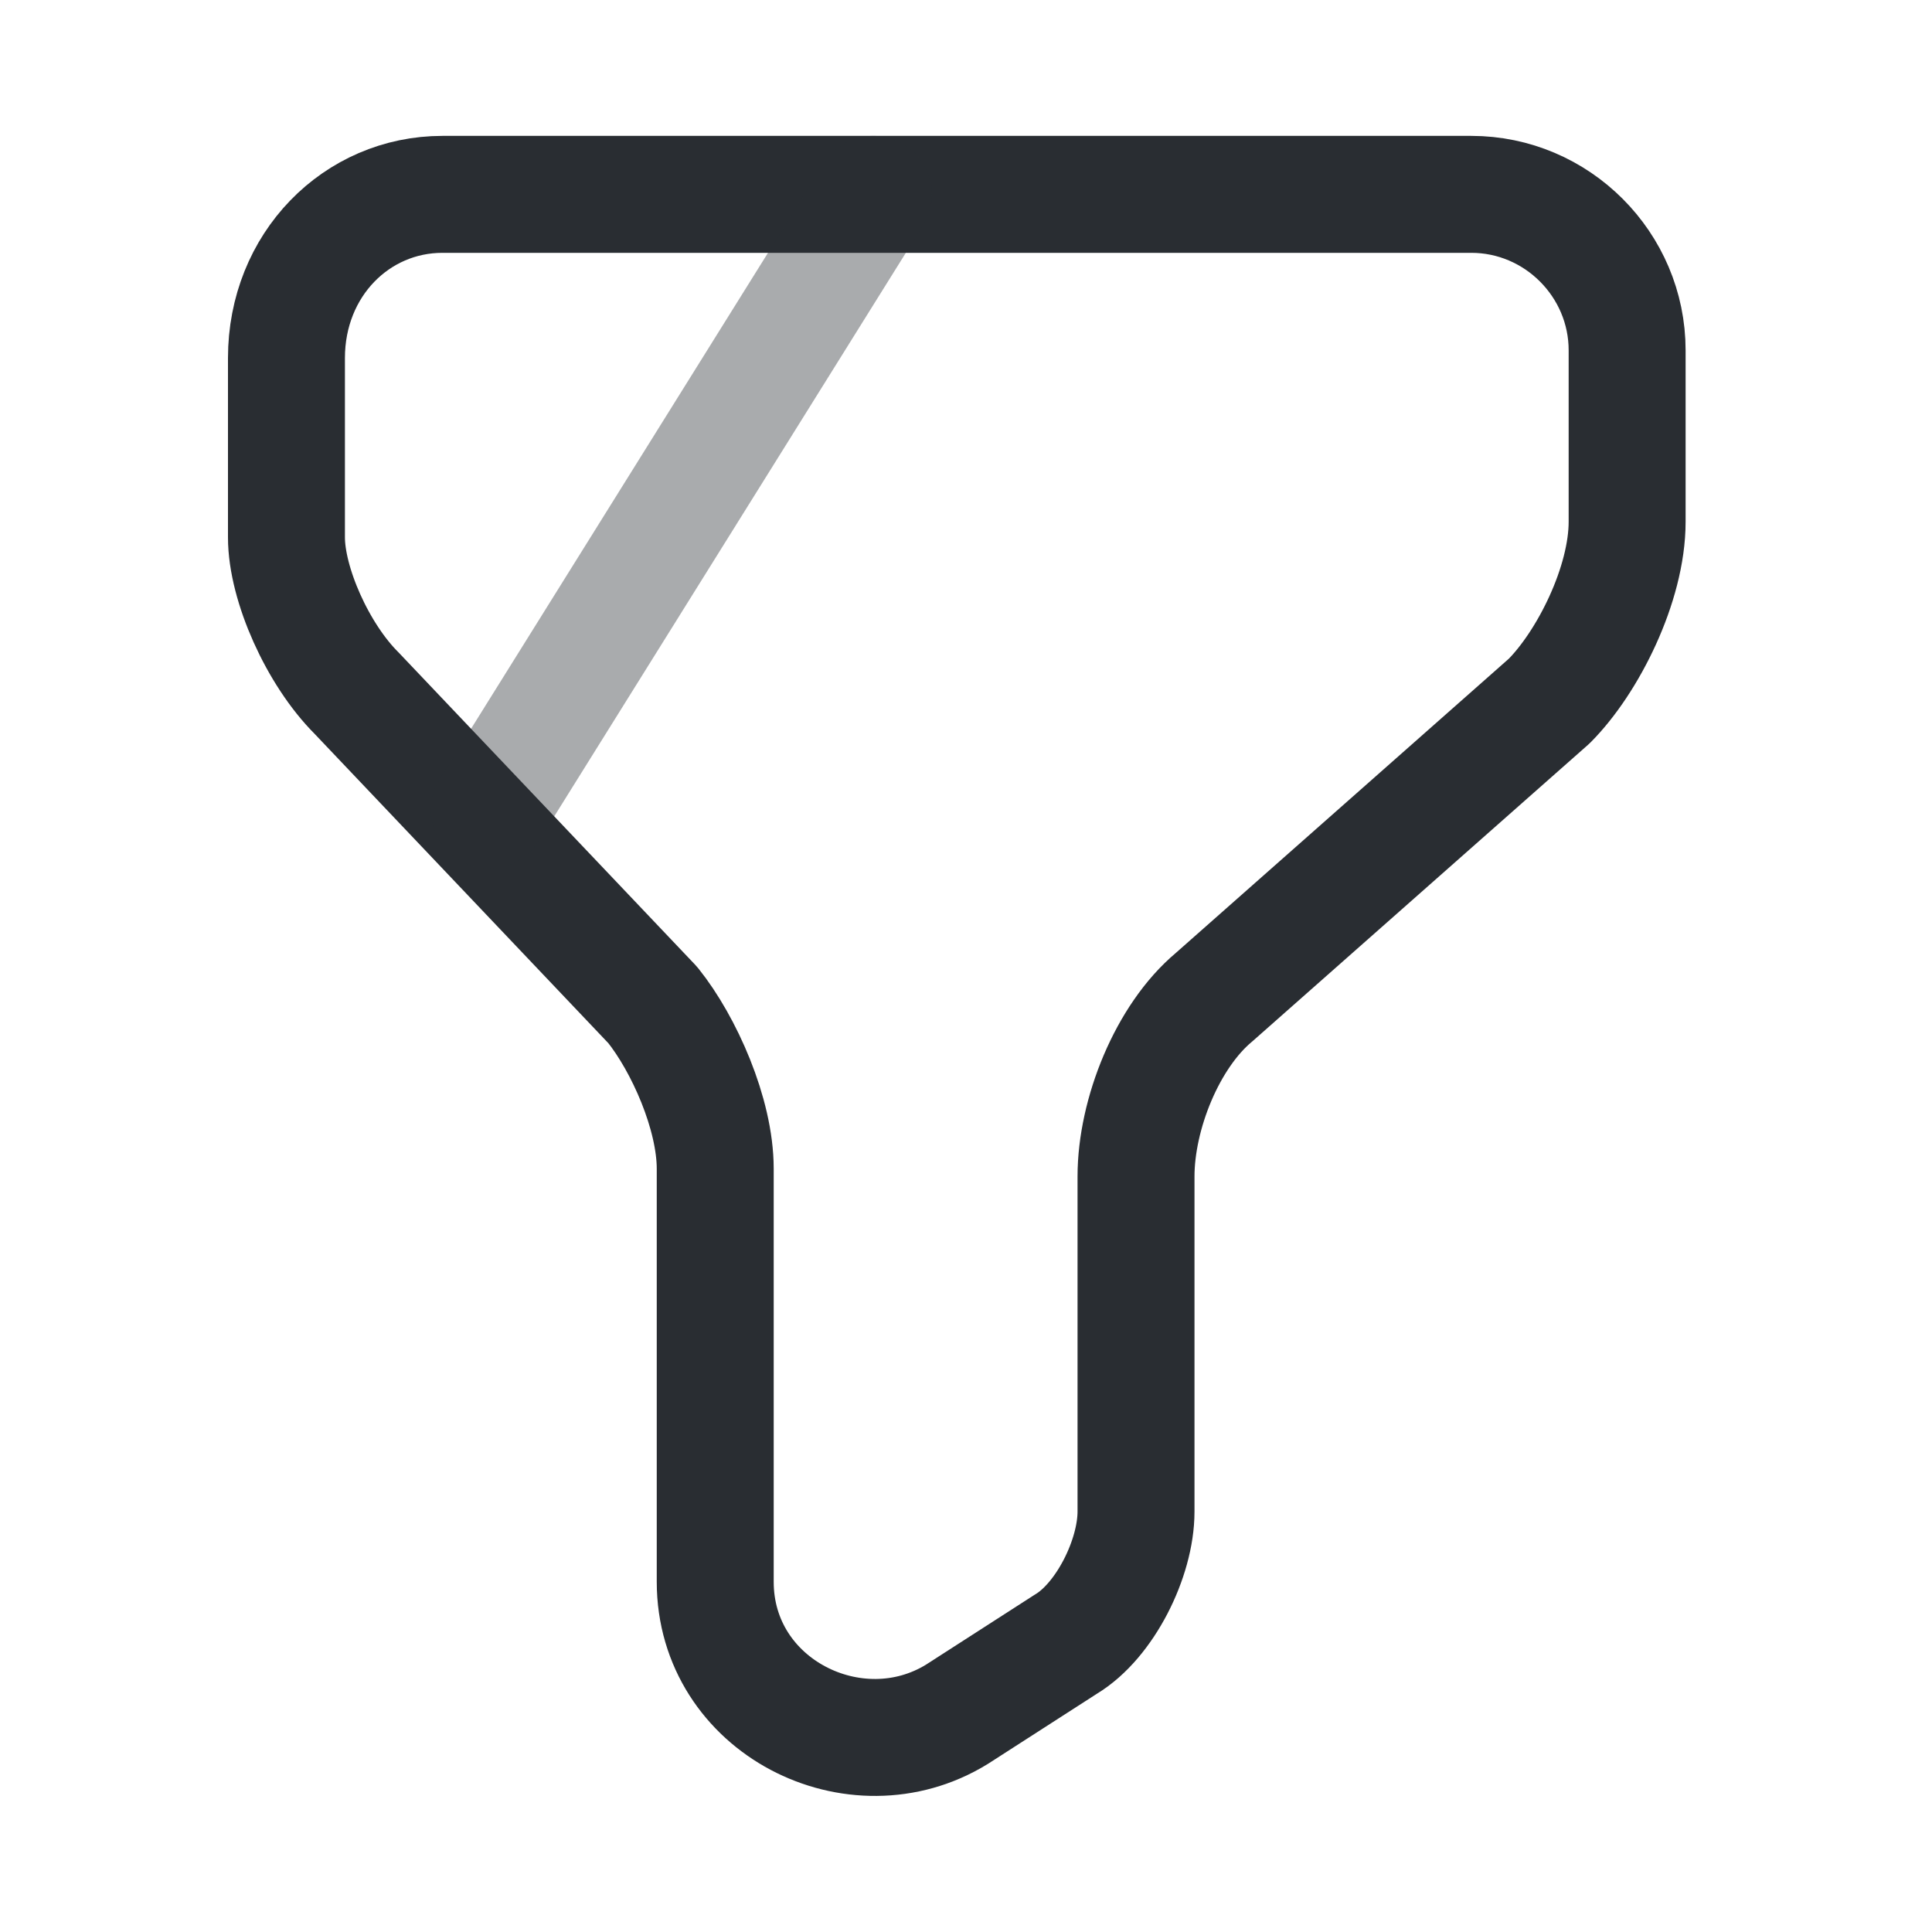 <svg width="15" height="15" viewBox="0 0 15 15" fill="none" xmlns="http://www.w3.org/2000/svg">
<g id="vuesax/twotone/filter">
<g id="filter">
<path id="Vector" d="M3.435 1.509H11.423C12.088 1.509 12.633 2.054 12.633 2.72V4.051C12.633 4.535 12.33 5.14 12.028 5.443L9.426 7.742C9.063 8.045 8.82 8.65 8.82 9.134V11.736C8.82 12.1 8.578 12.584 8.276 12.765L7.429 13.31C6.642 13.794 5.553 13.249 5.553 12.281V9.074C5.553 8.65 5.311 8.106 5.068 7.803L2.769 5.382C2.466 5.08 2.224 4.535 2.224 4.172V2.78C2.224 2.054 2.769 1.509 3.435 1.509Z" stroke="#292D32" stroke-width="0.908" stroke-miterlimit="10" stroke-linecap="round" stroke-linejoin="round"/>
<path id="Vector_2" opacity="0.4" d="M6.781 1.509L3.798 6.29" stroke="#292D32" stroke-width="0.908" stroke-miterlimit="10" stroke-linecap="round" stroke-linejoin="round"/>
</g>
</g>
</svg>
